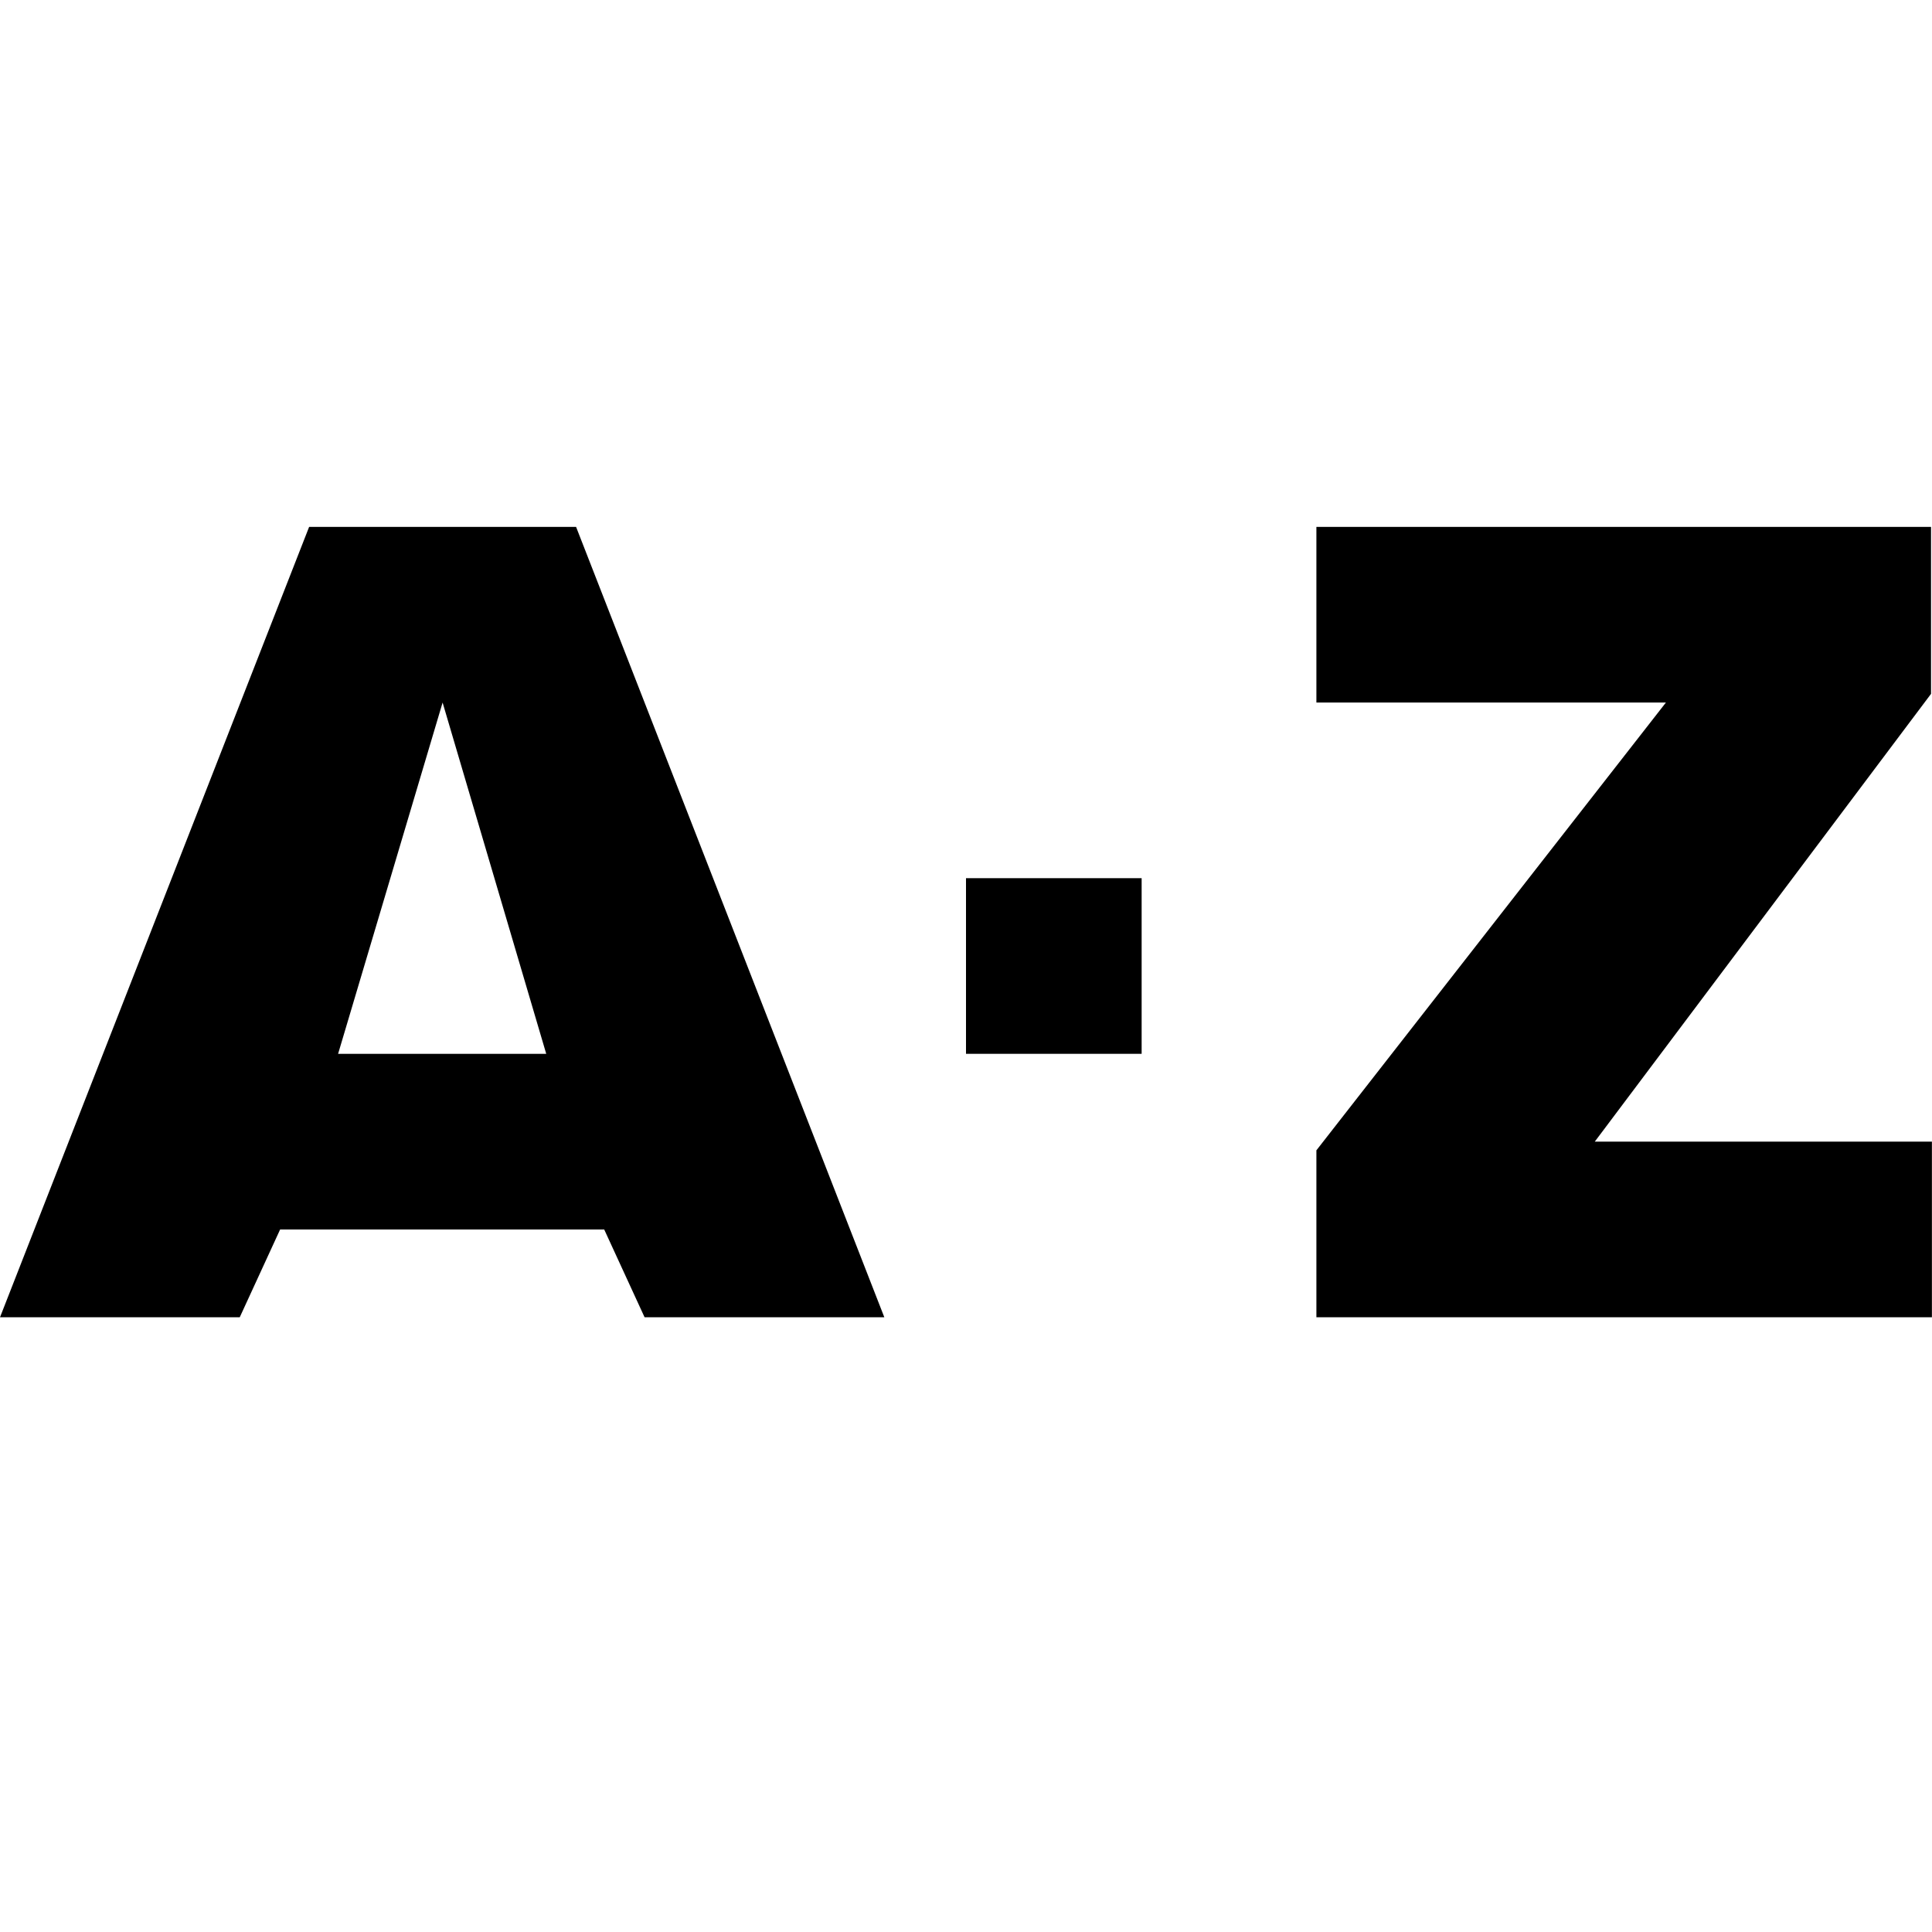 <?xml version="1.0" encoding="utf-8"?>
<!-- Generated by IcoMoon.io -->
<!DOCTYPE svg PUBLIC "-//W3C//DTD SVG 1.1//EN" "http://www.w3.org/Graphics/SVG/1.1/DTD/svg11.dtd">
<svg version="1.1" xmlns="http://www.w3.org/2000/svg" xmlns:xlink="http://www.w3.org/1999/xlink" width="22" height="22" viewBox="0 0 22 22">
<path fill="#000" d="M11 12h2v-2h-2z"></path>
<path fill="#000" d="M3.52 6l-3.52 9h2.73l0.46-1h3.69l0.46 1h2.73l-3.51-9h-3.040zM5.040 8l1.18 4h-2.37l1.19-4z"></path>
<path fill="#000" d="M14.99 6v2h3.98l-3.98 5.099v1.901h7.009v-2h-3.839l3.829-5.099v-1.901z"></path>
</svg>
